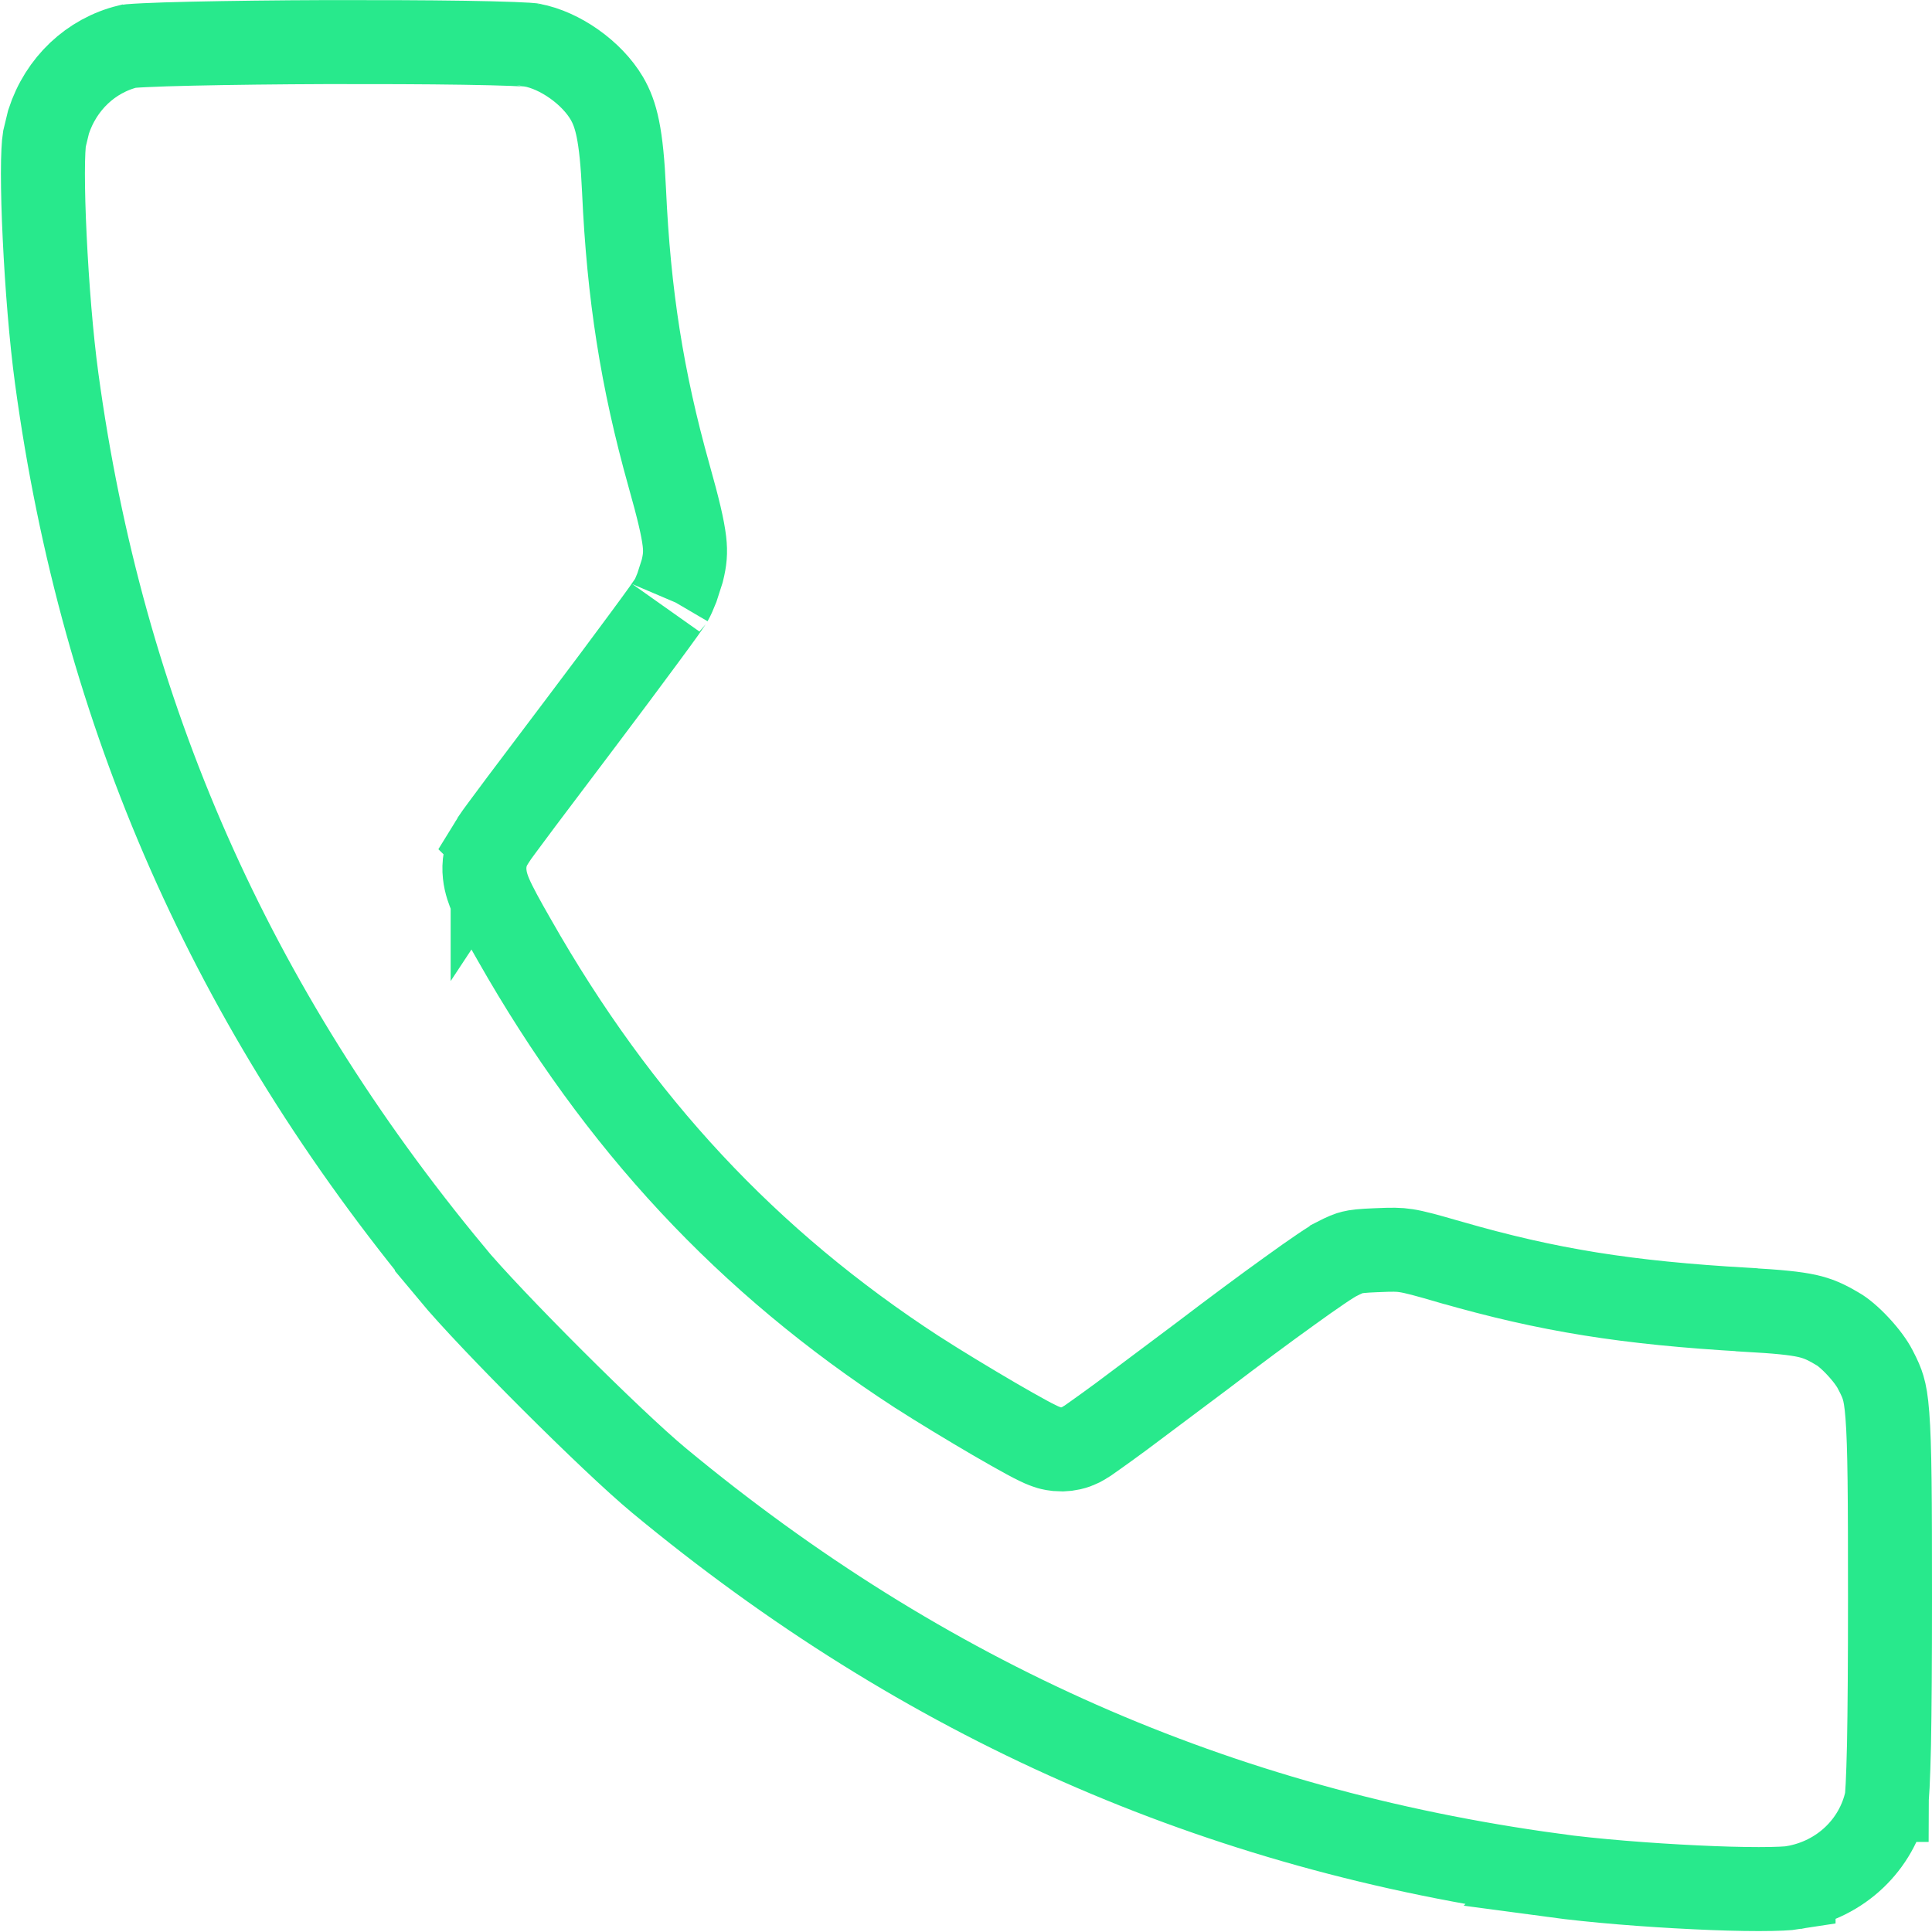 <svg width="23" height="23" viewBox="0 0 23 23" fill="none" xmlns="http://www.w3.org/2000/svg">
<g clip-path="url(#clip0_86_53)">
<path d="M20.938 22.489C21.159 22.489 21.296 22.481 21.352 22.472V22.471C21.913 22.375 22.344 21.961 22.459 21.428H22.46C22.46 21.424 22.466 21.378 22.472 21.257C22.478 21.14 22.483 20.979 22.488 20.773C22.496 20.362 22.5 19.781 22.5 19.033C22.5 17.818 22.497 17.211 22.469 16.851C22.456 16.677 22.438 16.584 22.419 16.521C22.401 16.46 22.378 16.406 22.326 16.306L22.323 16.301C22.291 16.237 22.22 16.136 22.122 16.031C22.024 15.925 21.932 15.851 21.877 15.82L21.869 15.816C21.732 15.734 21.64 15.695 21.513 15.666C21.367 15.634 21.165 15.614 20.794 15.593L20.792 15.592C19.365 15.51 18.434 15.361 17.269 15.026H17.268C16.977 14.941 16.843 14.905 16.739 14.889C16.651 14.875 16.575 14.875 16.393 14.883H16.388C16.209 14.89 16.143 14.899 16.099 14.91C16.061 14.919 16.018 14.934 15.894 14.998L15.893 14.999L15.844 15.029C15.812 15.049 15.771 15.075 15.722 15.109C15.623 15.176 15.496 15.265 15.35 15.371C15.057 15.581 14.691 15.853 14.323 16.133L14.322 16.134L13.354 16.859C13.227 16.952 13.122 17.029 13.046 17.082C13.009 17.109 12.975 17.133 12.95 17.15C12.937 17.158 12.922 17.168 12.906 17.177C12.9 17.181 12.885 17.191 12.867 17.2C12.859 17.204 12.841 17.212 12.819 17.221C12.815 17.223 12.77 17.241 12.706 17.25L12.637 17.255C12.563 17.255 12.505 17.239 12.491 17.235C12.467 17.228 12.447 17.22 12.434 17.215C12.408 17.205 12.382 17.194 12.363 17.184C12.321 17.164 12.272 17.139 12.221 17.111C12.117 17.054 11.981 16.978 11.834 16.892C11.54 16.72 11.185 16.506 10.915 16.332L10.913 16.331C8.903 15.023 7.365 13.377 6.123 11.19C5.991 10.96 5.895 10.786 5.84 10.658C5.799 10.561 5.691 10.296 5.853 10.032L5.851 10.03C5.854 10.025 5.858 10.021 5.862 10.015C5.863 10.014 5.863 10.011 5.865 10.009V10.01C5.892 9.969 5.937 9.906 5.976 9.854C6.033 9.776 6.113 9.669 6.208 9.542L6.928 8.587C7.201 8.225 7.461 7.877 7.659 7.608C7.759 7.473 7.842 7.359 7.903 7.274C7.972 7.176 7.992 7.143 7.989 7.15L7.992 7.143C8.009 7.114 8.033 7.059 8.058 6.996L8.122 6.797C8.154 6.667 8.163 6.579 8.148 6.445C8.129 6.285 8.077 6.062 7.964 5.661C7.643 4.517 7.485 3.504 7.429 2.269C7.398 1.593 7.334 1.36 7.224 1.17C7.044 0.865 6.667 0.599 6.332 0.537L6.33 0.536C6.326 0.535 6.26 0.529 6.099 0.523C5.951 0.517 5.755 0.513 5.525 0.509C5.065 0.502 4.48 0.5 3.896 0.501C3.312 0.503 2.732 0.51 2.281 0.52C2.055 0.525 1.863 0.531 1.722 0.538C1.651 0.541 1.596 0.545 1.557 0.548C1.542 0.55 1.531 0.552 1.525 0.552C1.082 0.661 0.726 0.995 0.578 1.451L0.529 1.654C0.52 1.708 0.511 1.844 0.511 2.065C0.511 2.277 0.518 2.539 0.532 2.823C0.559 3.391 0.61 4.028 0.675 4.505C1.219 8.508 2.758 11.998 5.376 15.157L5.375 15.158C5.837 15.714 7.287 17.162 7.843 17.623C11.002 20.242 14.491 21.78 18.494 22.325L18.493 22.326C18.976 22.391 19.613 22.441 20.181 22.468C20.464 22.482 20.726 22.489 20.938 22.489Z" stroke="#28E98C"/>
</g>
<defs>
<clipPath id="clip0_86_53">
<rect width="23" height="23" fill="white"/>
</clipPath>
</defs>
</svg>
